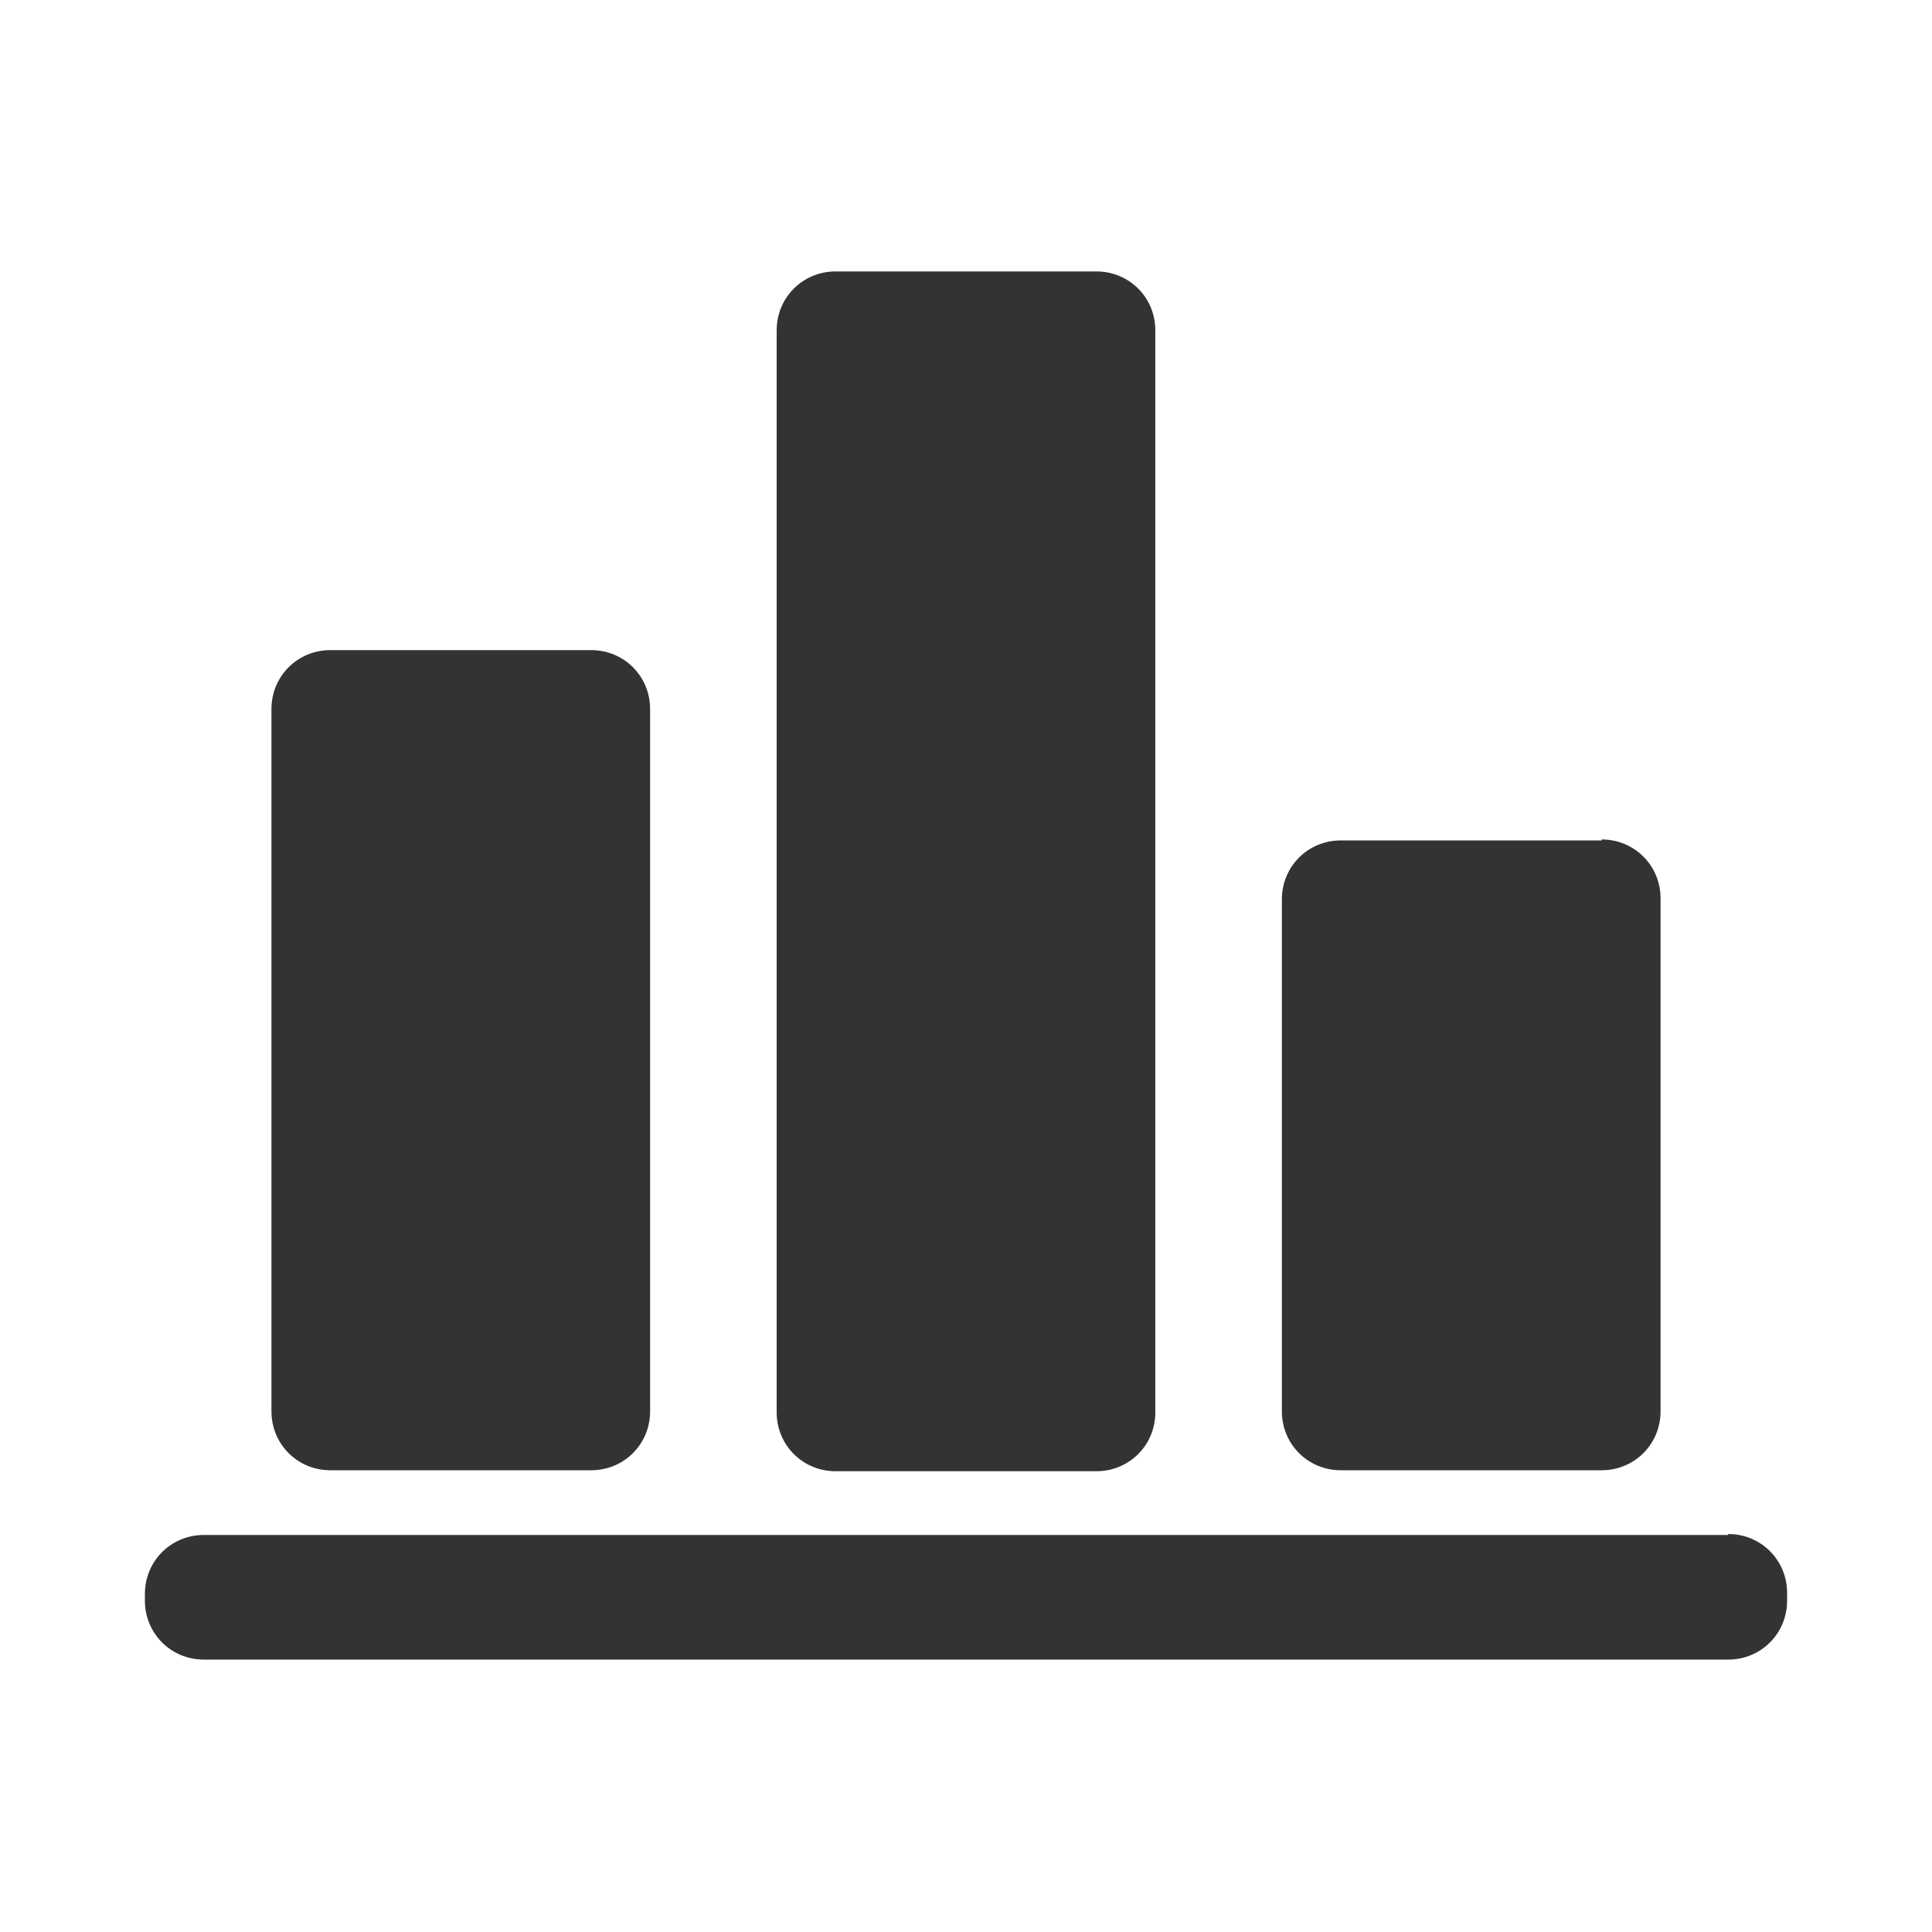 <?xml version="1.0" encoding="utf-8"?>
<!-- Generator: Adobe Illustrator 24.2.1, SVG Export Plug-In . SVG Version: 6.00 Build 0)  -->
<svg version="1.1" id="图层_2" xmlns="http://www.w3.org/2000/svg" xmlns:xlink="http://www.w3.org/1999/xlink" x="0px" y="0px"
	 viewBox="0 0 200 200" enable-background="new 0 0 200 200" xml:space="preserve">
<path fill="#333333" d="M178.9,158.8c3.4,0,6.1,2.7,6.1,6.1v0.8c0,3.4-2.7,6.1-6.1,6.1H21.1c-3.4,0-6.1-2.7-6.1-6.1V165
	c0-3.4,2.7-6.1,6.1-6.1H178.9L178.9,158.8z M61.2,67.3c3.4,0,6.1,2.7,6.1,6.1v72.7c0,3.4-2.7,6.1-6.1,6.1h-27
	c-3.4,0-6.1-2.7-6.1-6.1V73.4c0-3.4,2.7-6.1,6.1-6.1H61.2z M165.8,86.9c3.4,0,6.1,2.7,6.1,6.1v53.1c0,3.4-2.7,6.1-6.1,6.1h-27
	c-3.4,0-6.1-2.7-6.1-6.1V93.1c0-3.4,2.7-6.1,6.1-6.1H165.8z M113.5,28.1c3.4,0,6.1,2.7,6.1,6.1v112c0,3.4-2.7,6.1-6.1,6.1h-27
	c-3.4,0-6.1-2.7-6.1-6.1v-112c0-3.4,2.7-6.1,6.1-6.1L113.5,28.1z"/>
</svg>
